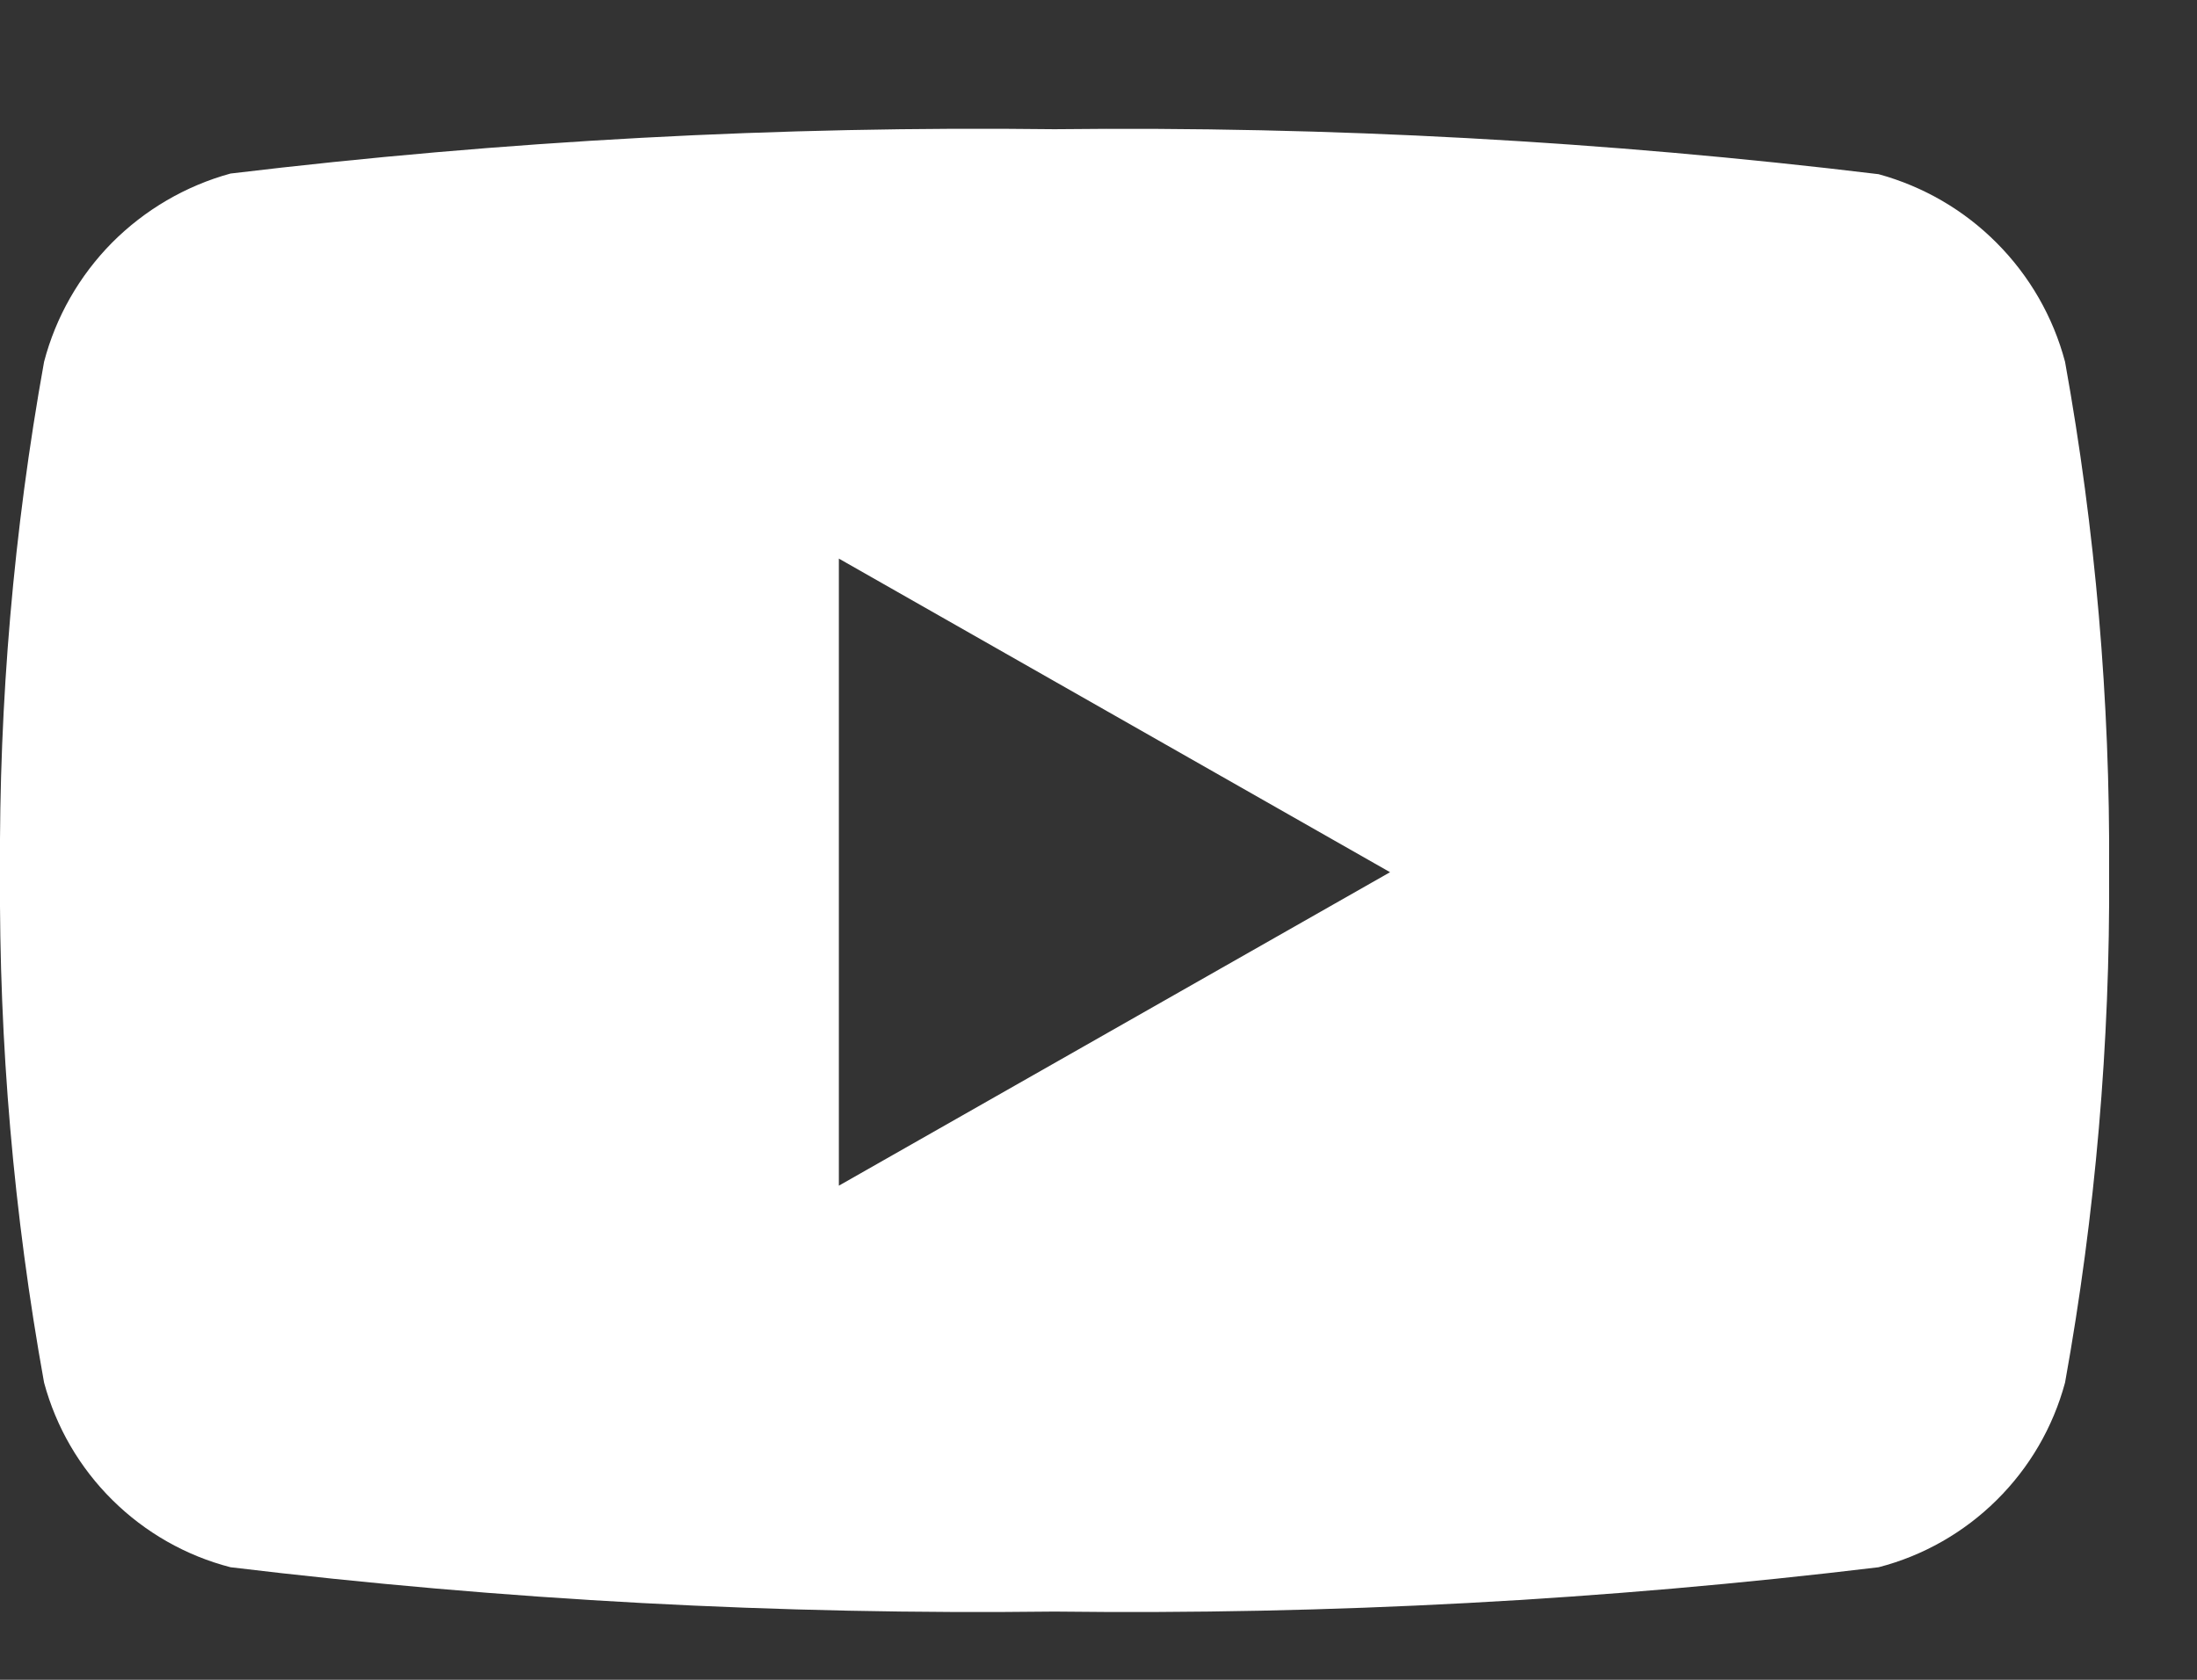 <svg width="17" height="13" viewBox="0 0 17 13" fill="none" xmlns="http://www.w3.org/2000/svg">
<rect x="0" y="0" width="17" height="13" fill="#333333" stroke="none"/>
<path d="M15.979 2.8C15.887 2.453 15.705 2.136 15.451 1.881C15.198 1.626 14.883 1.443 14.536 1.348C12.421 1.092 10.291 0.976 8.16 1C6.029 0.974 3.899 1.089 1.784 1.343C1.437 1.438 1.121 1.623 0.867 1.878C0.614 2.134 0.432 2.452 0.341 2.8C0.106 4.105 -0.008 5.428 -5.51558e-05 6.754C-0.008 8.077 0.106 9.398 0.341 10.7C0.434 11.045 0.616 11.358 0.87 11.609C1.123 11.86 1.439 12.04 1.784 12.129C3.899 12.384 6.029 12.498 8.16 12.472C10.29 12.498 12.421 12.384 14.536 12.129C14.881 12.04 15.197 11.86 15.45 11.609C15.704 11.358 15.886 11.045 15.979 10.7C16.214 9.396 16.328 8.072 16.32 6.746C16.328 5.423 16.214 4.102 15.979 2.8ZM6.491 9.18V4.323L10.756 6.75L6.491 9.176V9.18Z" fill="white"/>
</svg>
